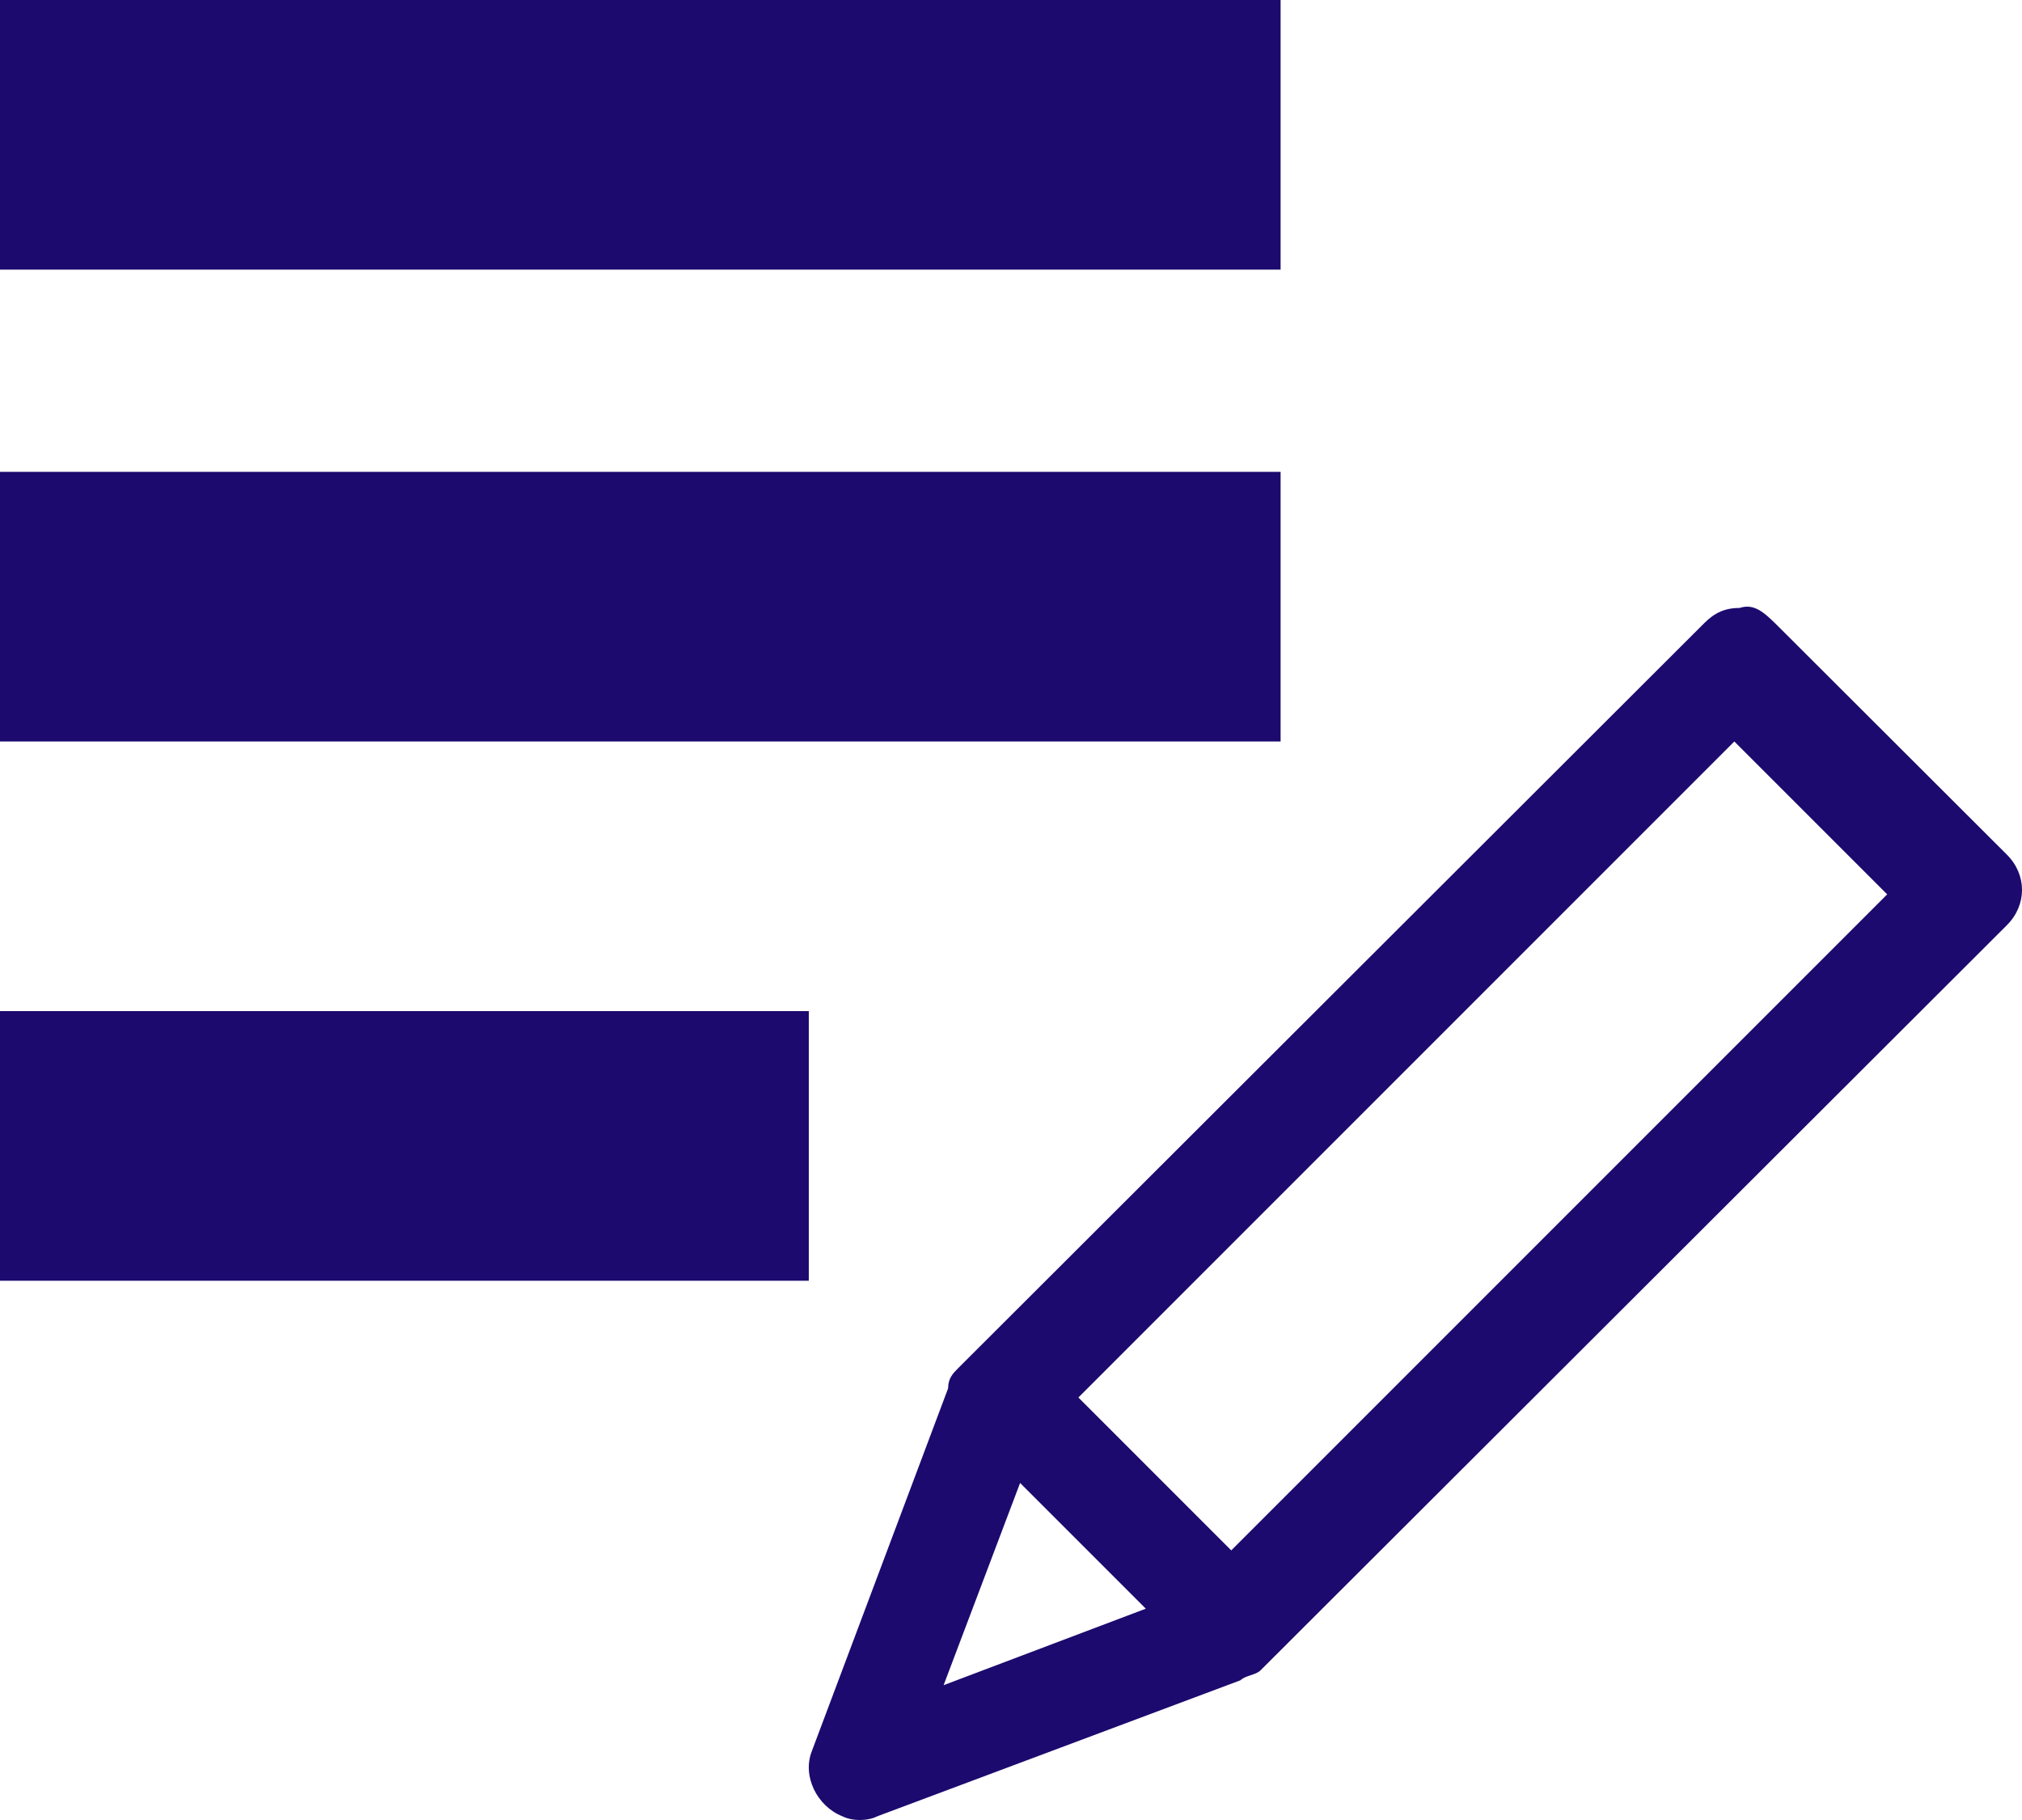 <?xml version="1.0" encoding="UTF-8"?>
<svg width="30px" height="27px" viewBox="0 0 30 27" version="1.1" xmlns="http://www.w3.org/2000/svg" xmlns:xlink="http://www.w3.org/1999/xlink">
    <title>Shape</title>
    <g id="Page-1" stroke="none" stroke-width="1" fill="none" fill-rule="evenodd">
        <path d="M0,0 L19,0 L19,4 L0,4 L0,0 Z M0,7 L19,7 L19,11 L0,11 L0,7 Z M25.811,9.019 C26.035,8.945 26.185,9.094 26.409,9.318 L26.409,9.318 L29.776,12.679 C30.075,12.978 30.075,13.426 29.776,13.725 L29.776,13.725 L18.704,24.778 C18.63,24.853 18.48,24.853 18.405,24.927 L18.405,24.927 L13.019,26.944 C12.87,27.019 12.645,27.019 12.496,26.944 C12.122,26.795 11.897,26.347 12.047,25.973 L12.047,25.973 L14.067,20.596 C14.067,20.446 14.141,20.372 14.216,20.297 L14.216,20.297 L25.287,9.243 C25.437,9.094 25.587,9.019 25.811,9.019 Z M15.135,22 L14,25 L17,23.865 L15.135,22 Z M25.732,11 L16,20.732 L18.268,23 L28,13.268 L25.732,11 Z M12,15 L12,19 L0,19 L0,15 L12,15 Z" id="Shape" fill="#1D0A6E" fill-rule="nonzero"></path>
    </g>
</svg>